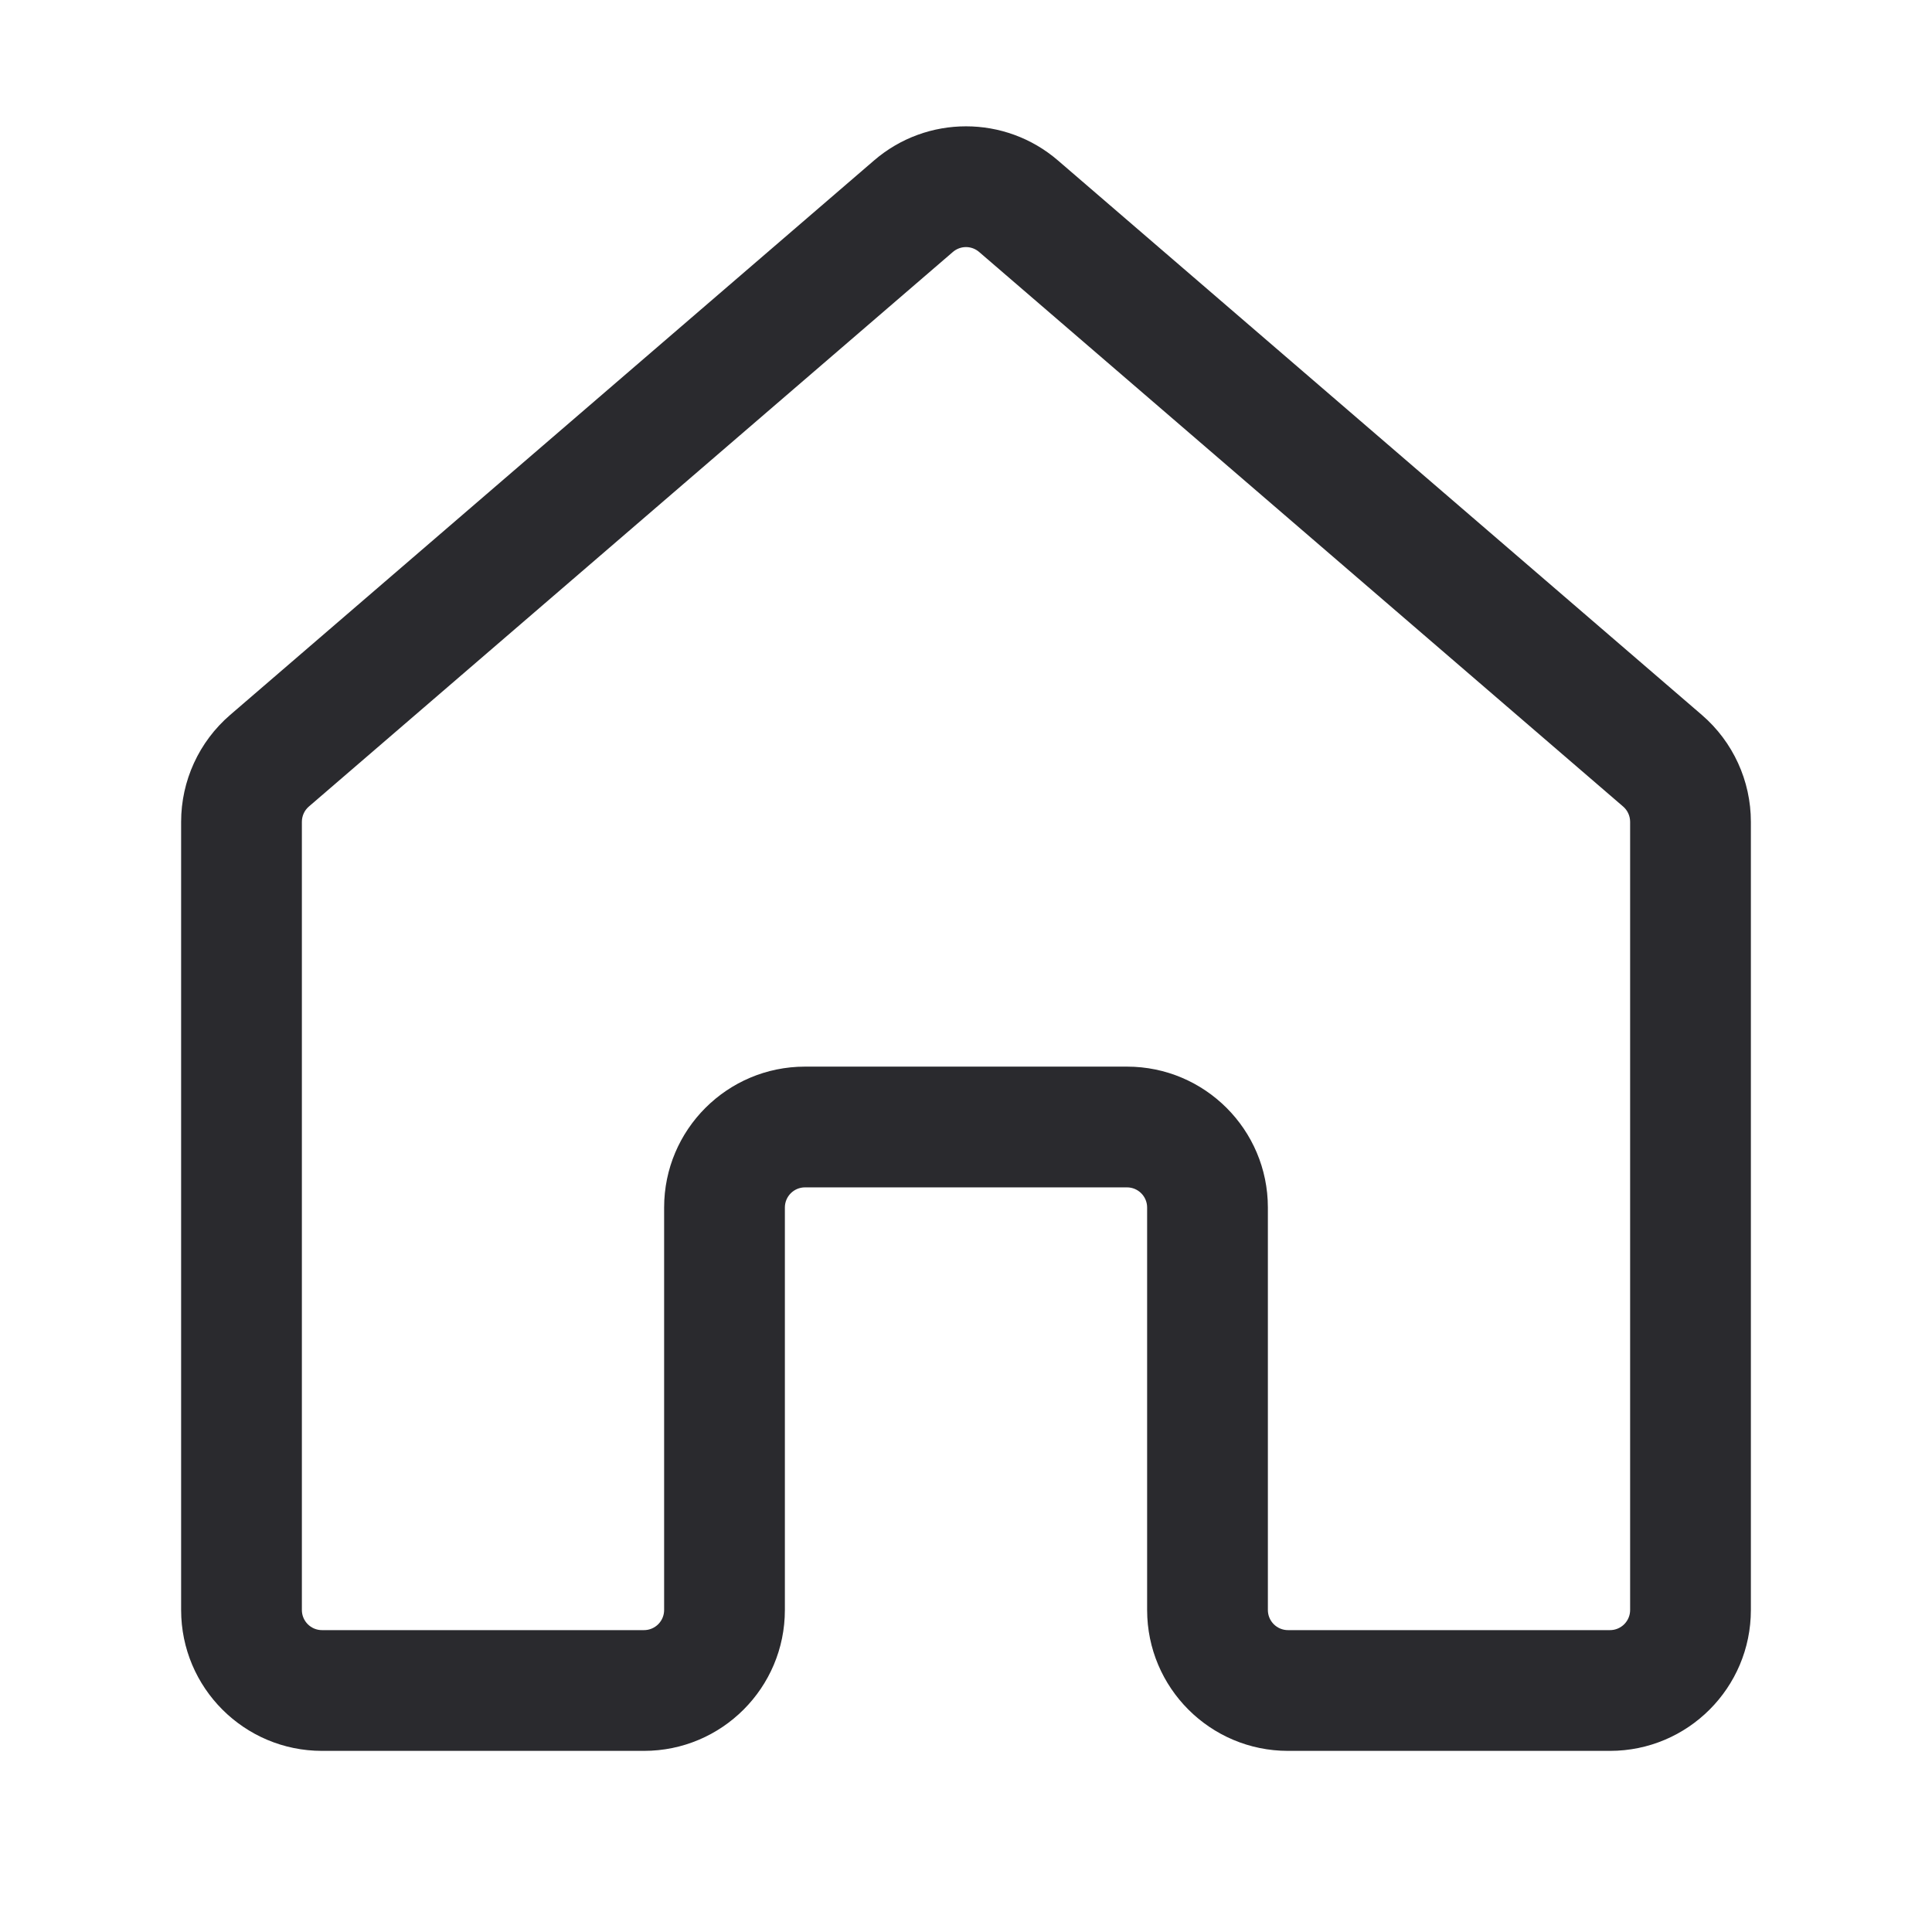 <svg width="24" height="24" viewBox="0 0 24 24" fill="none" xmlns="http://www.w3.org/2000/svg">
<path fill-rule="evenodd" clip-rule="evenodd" d="M10.858 1.993C11.514 1.428 12.486 1.428 13.142 1.993L21.142 8.882C21.528 9.215 21.75 9.699 21.75 10.209V20C21.75 20.966 20.966 21.75 20 21.75H16C15.034 21.75 14.25 20.966 14.25 20V15C14.25 14.862 14.138 14.75 14 14.75H10C9.862 14.75 9.75 14.862 9.75 15V20C9.75 20.966 8.966 21.75 8 21.75H4C3.034 21.75 2.25 20.966 2.25 20V10.209C2.25 9.699 2.472 9.215 2.858 8.882L10.858 1.993ZM12.163 3.13C12.069 3.049 11.931 3.049 11.837 3.13L3.837 10.019C3.782 10.066 3.75 10.136 3.75 10.209V20C3.75 20.138 3.862 20.25 4 20.25H8C8.138 20.25 8.25 20.138 8.25 20V15C8.25 14.034 9.034 13.25 10 13.25H14C14.966 13.25 15.75 14.034 15.75 15V20C15.75 20.138 15.862 20.25 16 20.25H20C20.138 20.25 20.25 20.138 20.25 20V10.209C20.25 10.136 20.218 10.066 20.163 10.019L12.163 3.13Z" fill="#2A2A2E"/>
</svg>
